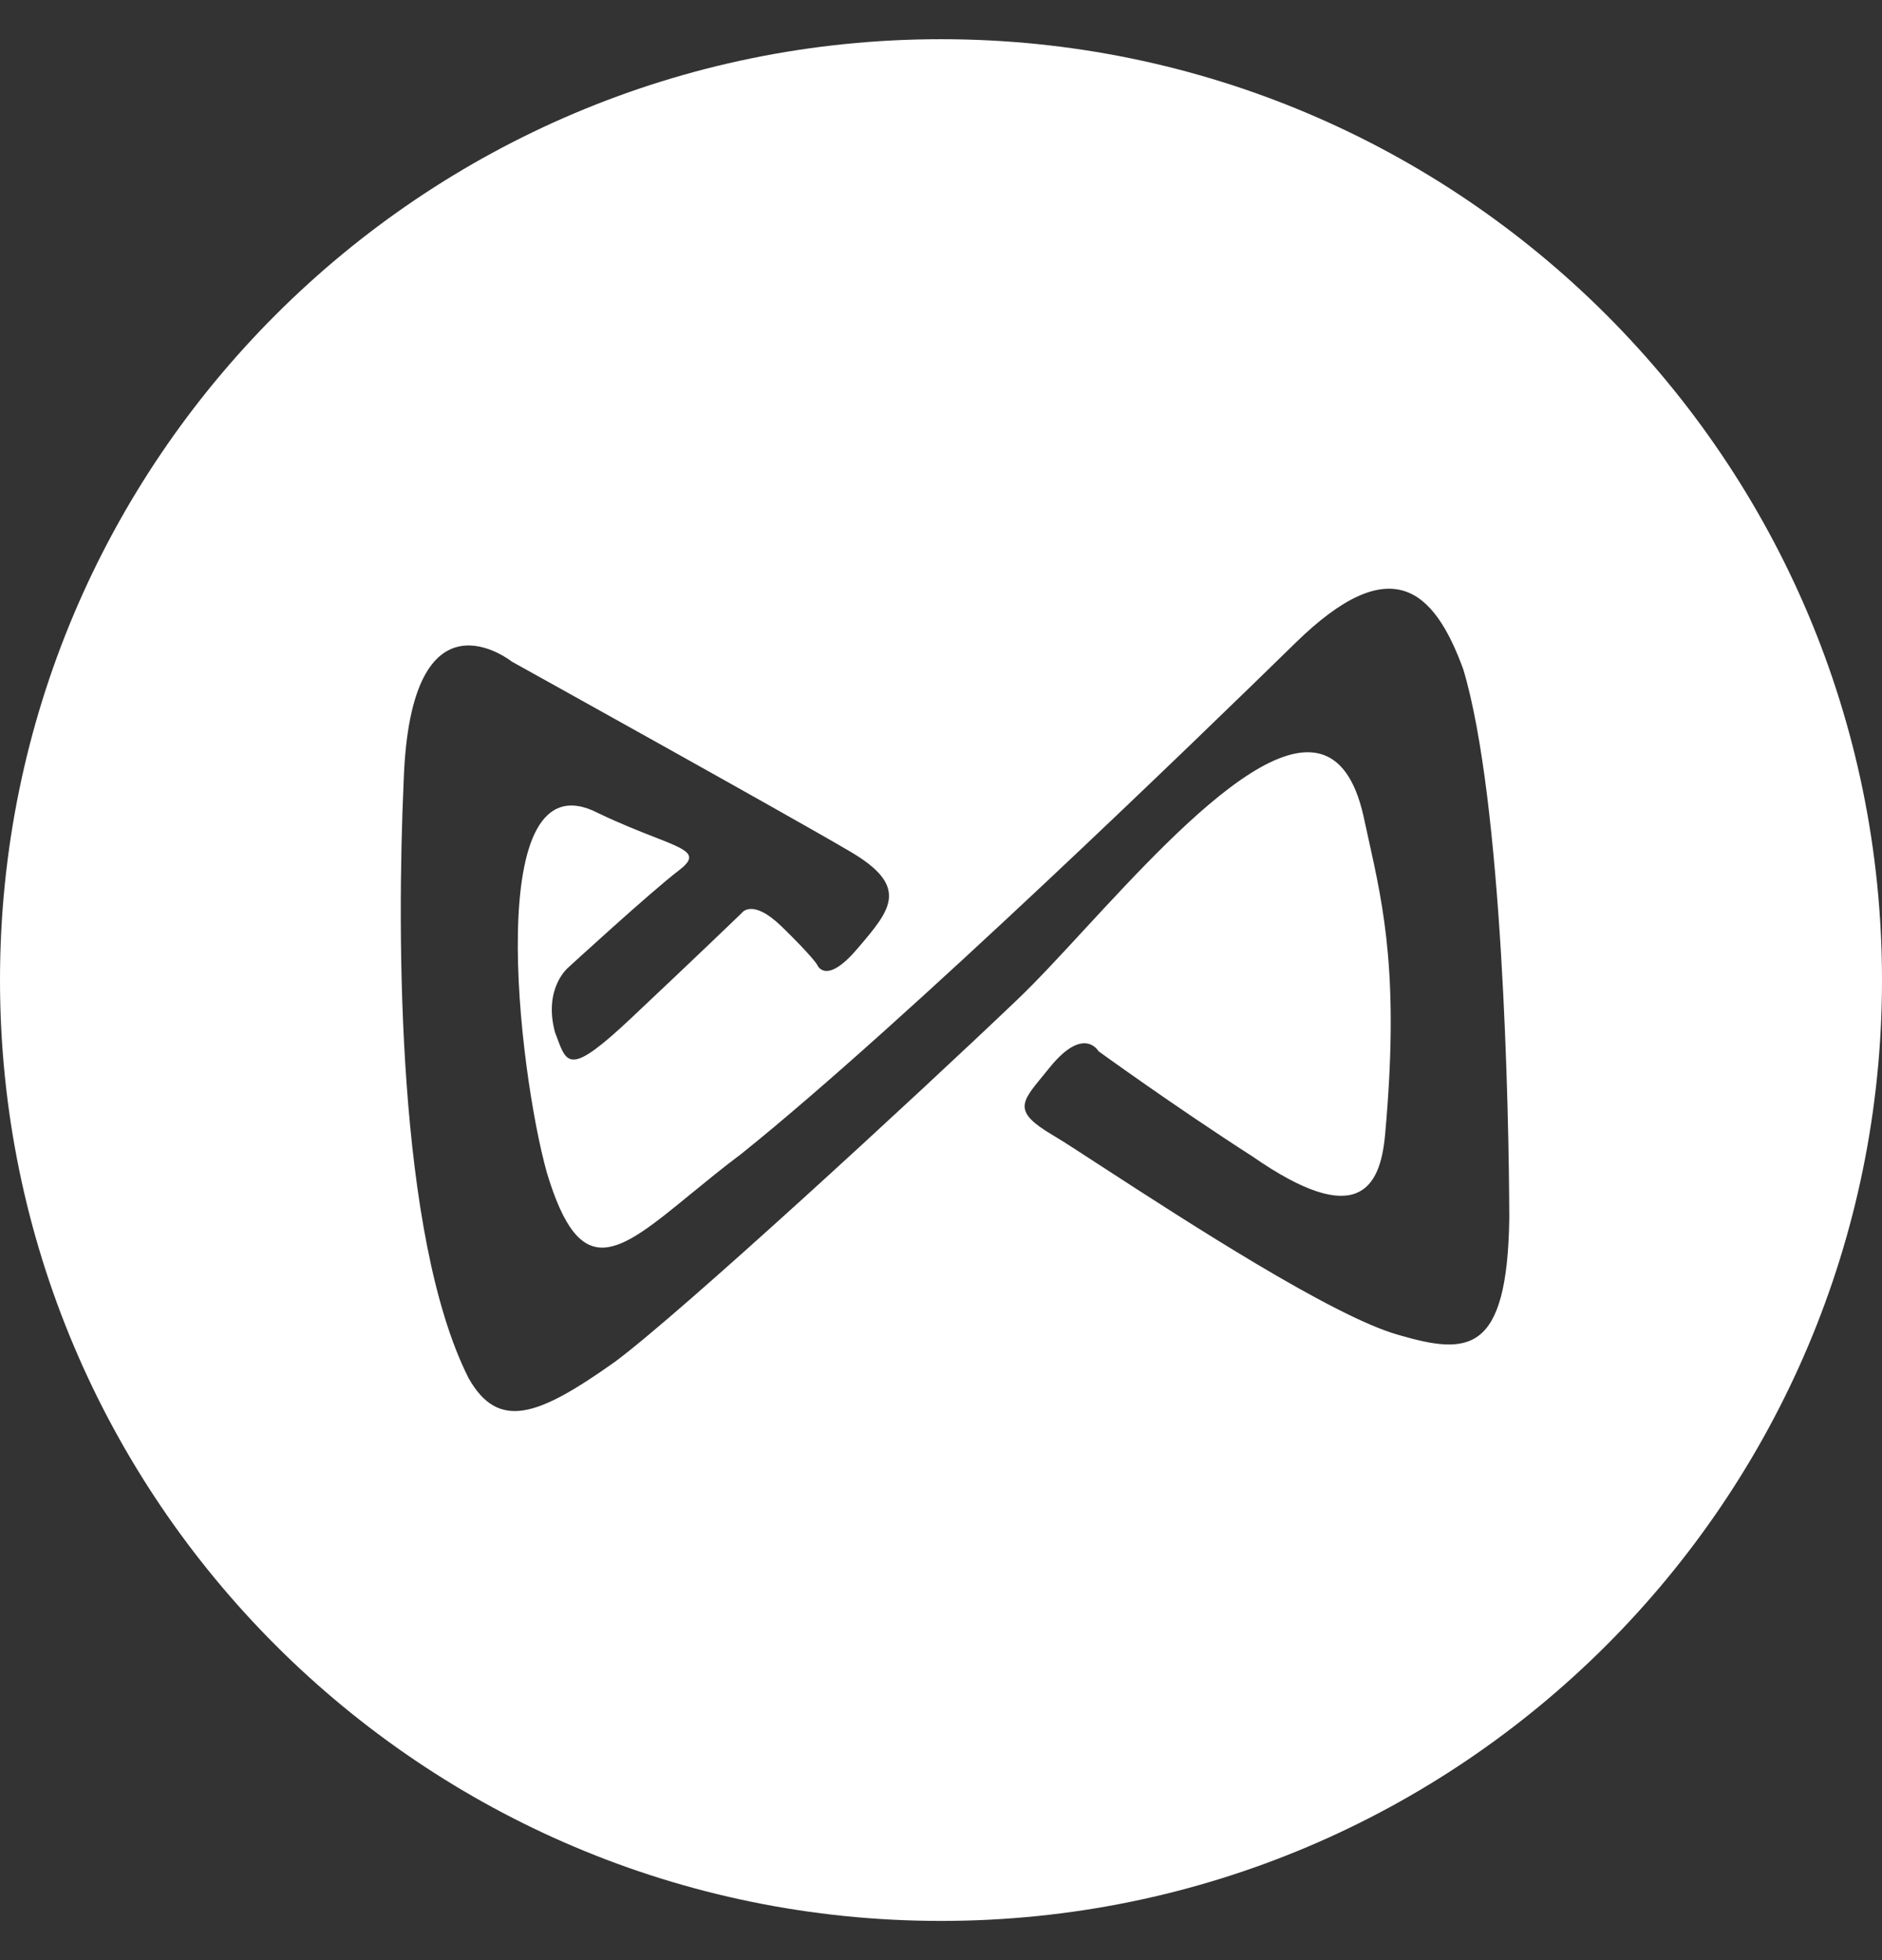 <svg width="24" height="25" viewBox="0 0 24 25" fill="none" xmlns="http://www.w3.org/2000/svg">
<rect x="0" y="0" width="24" height="25" fill="#333333" stroke="none"/>
<path fill-rule="evenodd" clip-rule="evenodd" d="M24 12.5C24 5.874 18.626 0.5 12 0.5C5.374 0.5 0 5.874 0 12.5C0 19.126 5.374 24.5 12 24.5C18.626 24.5 24 19.126 24 12.5ZM5.148 9.956C5.236 7.407 6.528 8.439 6.528 8.439C6.528 8.439 10.051 10.395 10.833 10.856C11.61 11.307 11.357 11.603 10.95 12.081L10.936 12.097C10.524 12.584 10.42 12.303 10.42 12.303C10.42 12.303 10.358 12.197 9.972 11.821C9.585 11.444 9.456 11.648 9.456 11.648C9.456 11.648 8.856 12.226 8.042 12.992C7.279 13.71 7.231 13.581 7.104 13.236C7.095 13.213 7.087 13.189 7.077 13.165C6.926 12.598 7.25 12.337 7.25 12.337C7.25 12.337 8.299 11.374 8.664 11.096C8.918 10.9 8.769 10.842 8.34 10.674C8.153 10.601 7.913 10.507 7.629 10.371C6.136 9.598 6.609 13.654 6.974 14.957C7.402 16.38 7.879 15.99 8.808 15.229C9.003 15.07 9.217 14.894 9.456 14.715C11.529 13.05 15.321 9.373 16.523 8.197C17.726 7.021 18.283 7.496 18.662 8.542C19.163 10.222 19.243 14.165 19.247 15.543C19.221 17.278 18.717 17.283 17.834 17.026C17.001 16.793 15.125 15.575 14.074 14.893C13.775 14.698 13.543 14.547 13.42 14.475C12.923 14.18 13.017 14.065 13.294 13.728C13.323 13.693 13.354 13.655 13.387 13.614C13.823 13.076 14.008 13.407 14.008 13.407C14.008 13.407 14.966 14.103 15.974 14.751C17.308 15.678 17.601 15.159 17.663 14.475C17.845 12.473 17.648 11.586 17.451 10.697C17.43 10.6 17.409 10.503 17.387 10.405C16.95 8.476 15.165 10.409 13.822 11.862C13.508 12.203 13.217 12.517 12.974 12.749C11.695 13.971 8.673 16.755 7.838 17.372C6.878 18.051 6.362 18.26 5.976 17.578C5.061 15.766 5.059 11.931 5.148 9.956Z" fill="white"/>
</svg>
